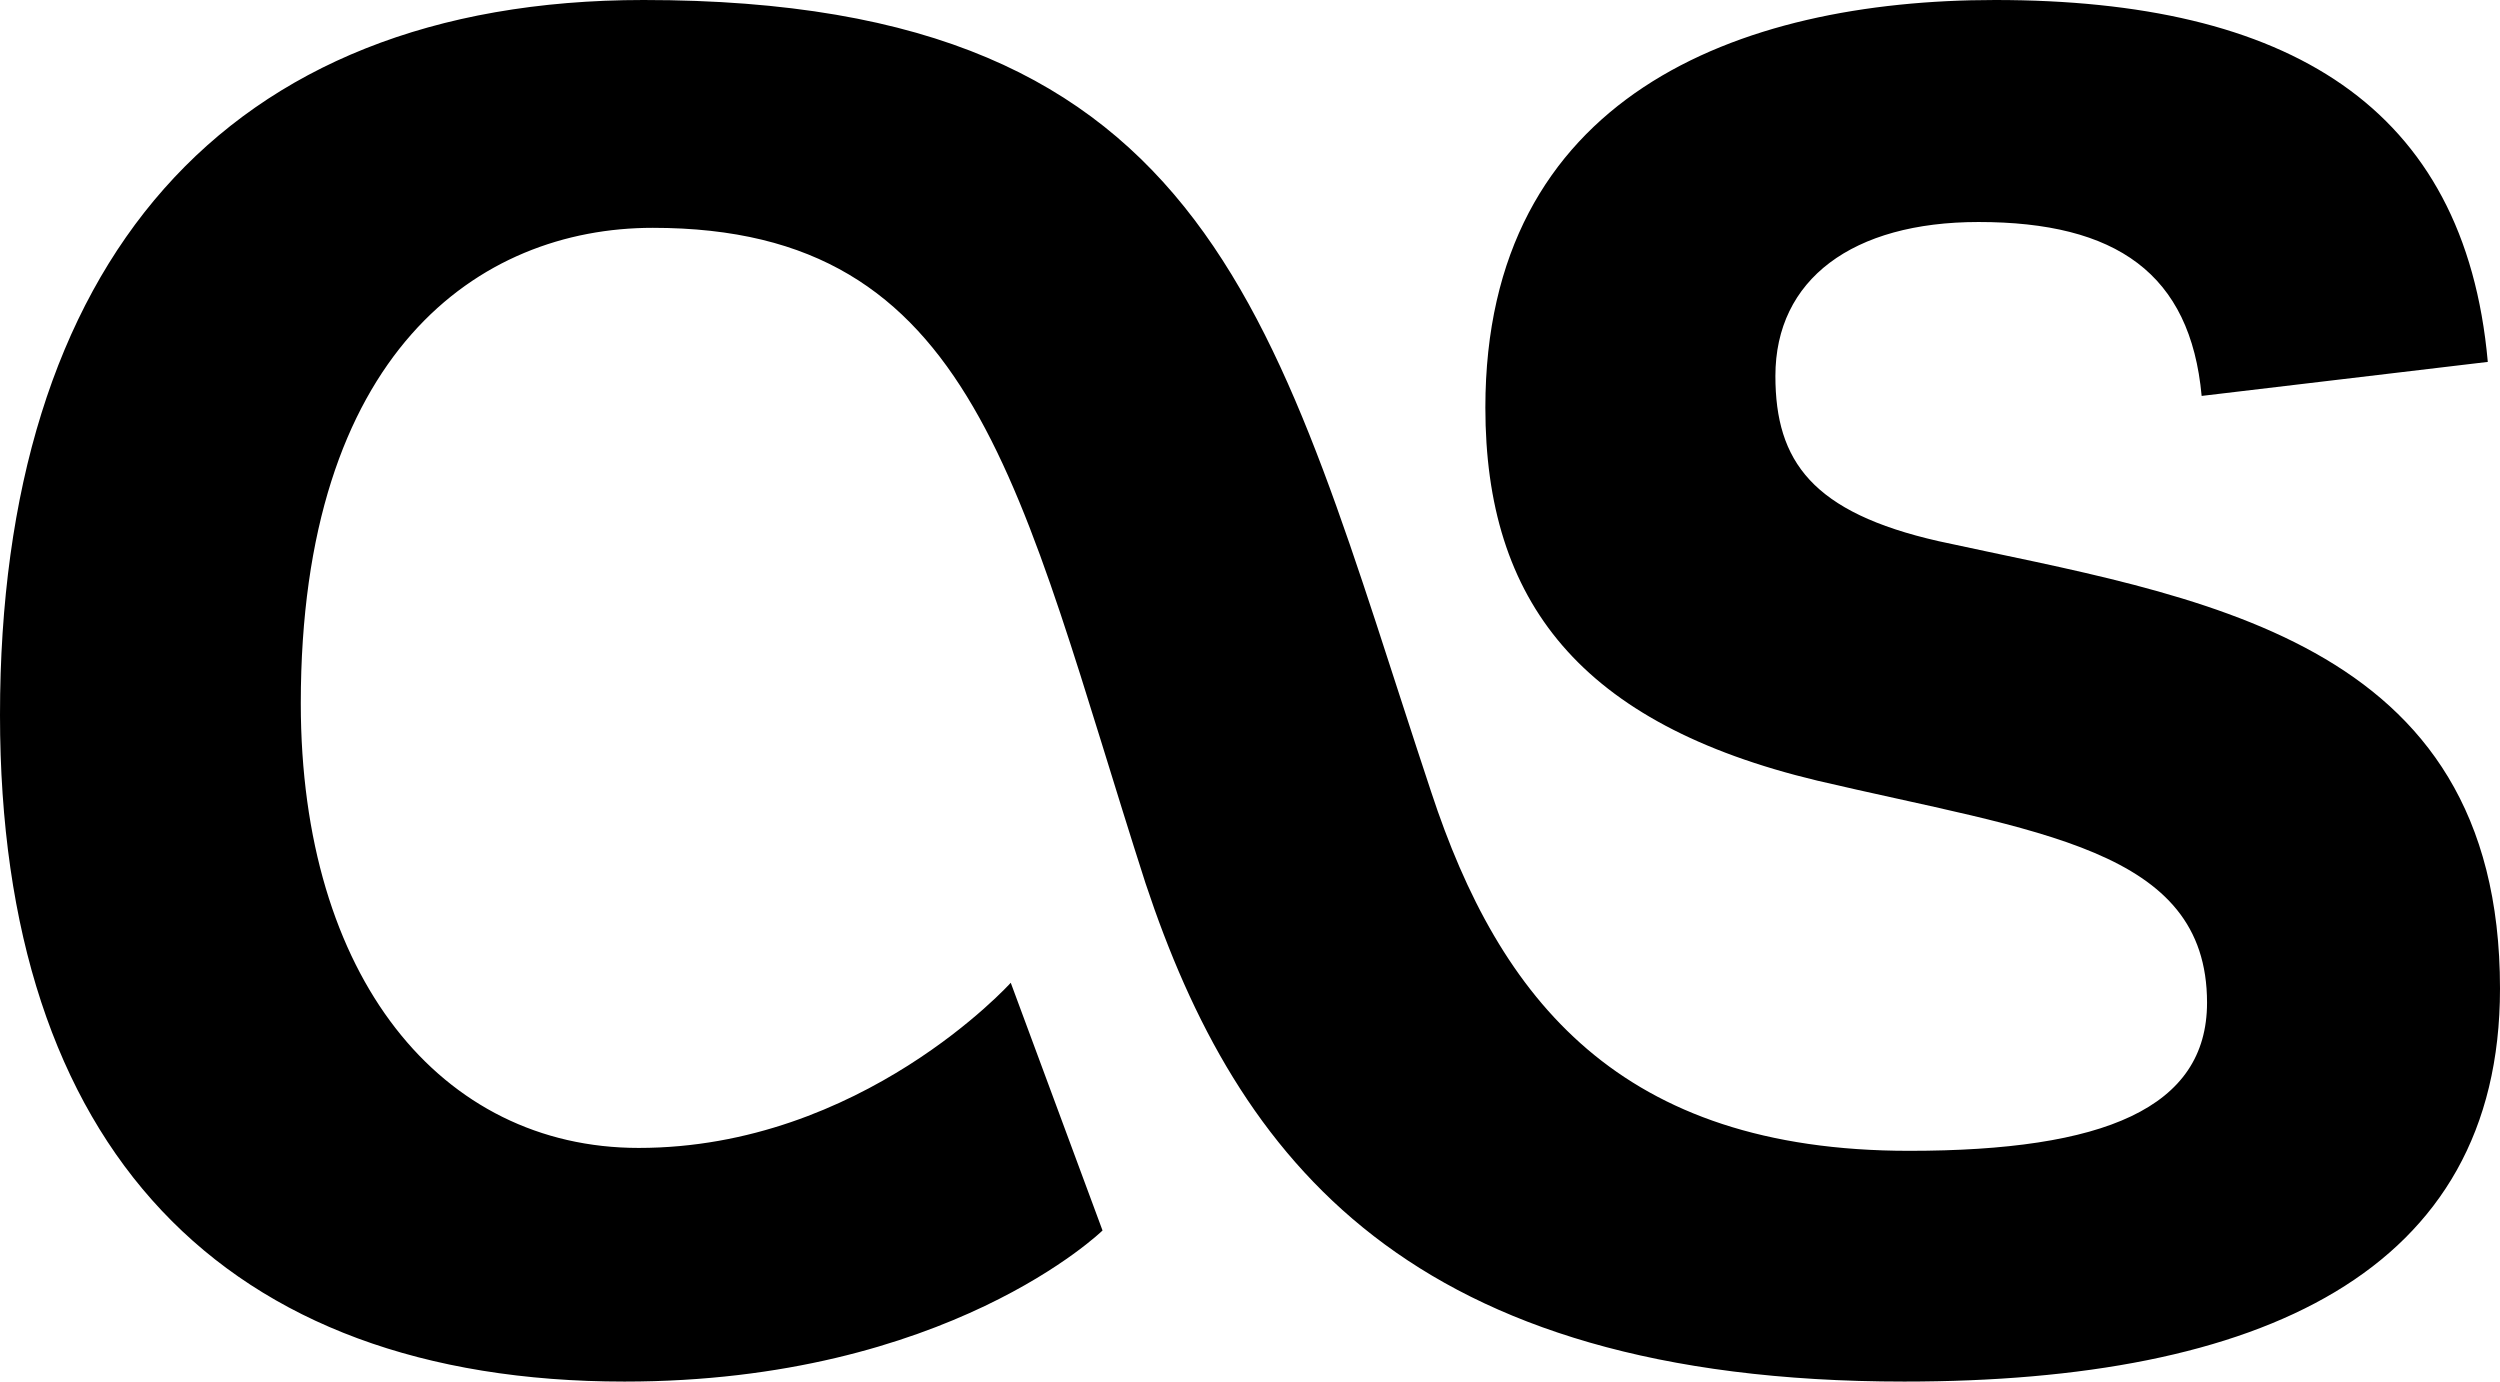 <?xml version="1.0" encoding="UTF-8"?>
<svg width="76px" height="42px" viewBox="0 0 76 42" version="1.1" xmlns="http://www.w3.org/2000/svg" xmlns:xlink="http://www.w3.org/1999/xlink">
    <!-- Generator: Sketch 48.1 (47250) - http://www.bohemiancoding.com/sketch -->
    <title>lastfm</title>
    <desc>Created with Sketch.</desc>
    <defs></defs>
    <g id="lastfm---f202" stroke="none" stroke-width="1" fill="none" fill-rule="evenodd" transform="translate(0, -17)">
        <path d="M33.517,54.407 L30.727,46.876 C30.727,46.876 26.199,51.897 19.416,51.897 C13.404,51.897 9.144,46.698 9.144,38.384 C9.144,27.736 14.547,23.926 19.846,23.926 C29.717,23.926 30.949,31.797 34.823,43.848 C37.614,52.251 42.839,59 57.891,59 C68.682,59 76,55.707 76,47.053 C76,36.287 66.693,35.15 58.93,33.451 C55.1,32.58 53.972,31.03 53.972,28.43 C53.972,25.492 56.317,23.749 60.147,23.749 C64.333,23.749 66.589,25.314 66.93,29.036 L75.629,28.002 C74.931,20.205 69.528,17 60.652,17 C52.814,17 45.155,19.939 45.155,29.39 C45.155,35.283 48.034,39.004 55.248,40.732 C61.913,42.297 67.094,42.77 67.094,47.481 C67.094,50.686 63.962,51.985 58.039,51.985 C49.252,51.985 45.585,47.392 43.507,41.072 C38.757,26.776 37.035,17 19.564,17 C6.784,17 0,25.049 0,38.738 C0,51.897 6.784,59 18.985,59 C28.812,59 33.517,54.407 33.517,54.407 Z" id="lastfm" fill="#000000" fill-rule="nonzero"></path>
    </g>
</svg>